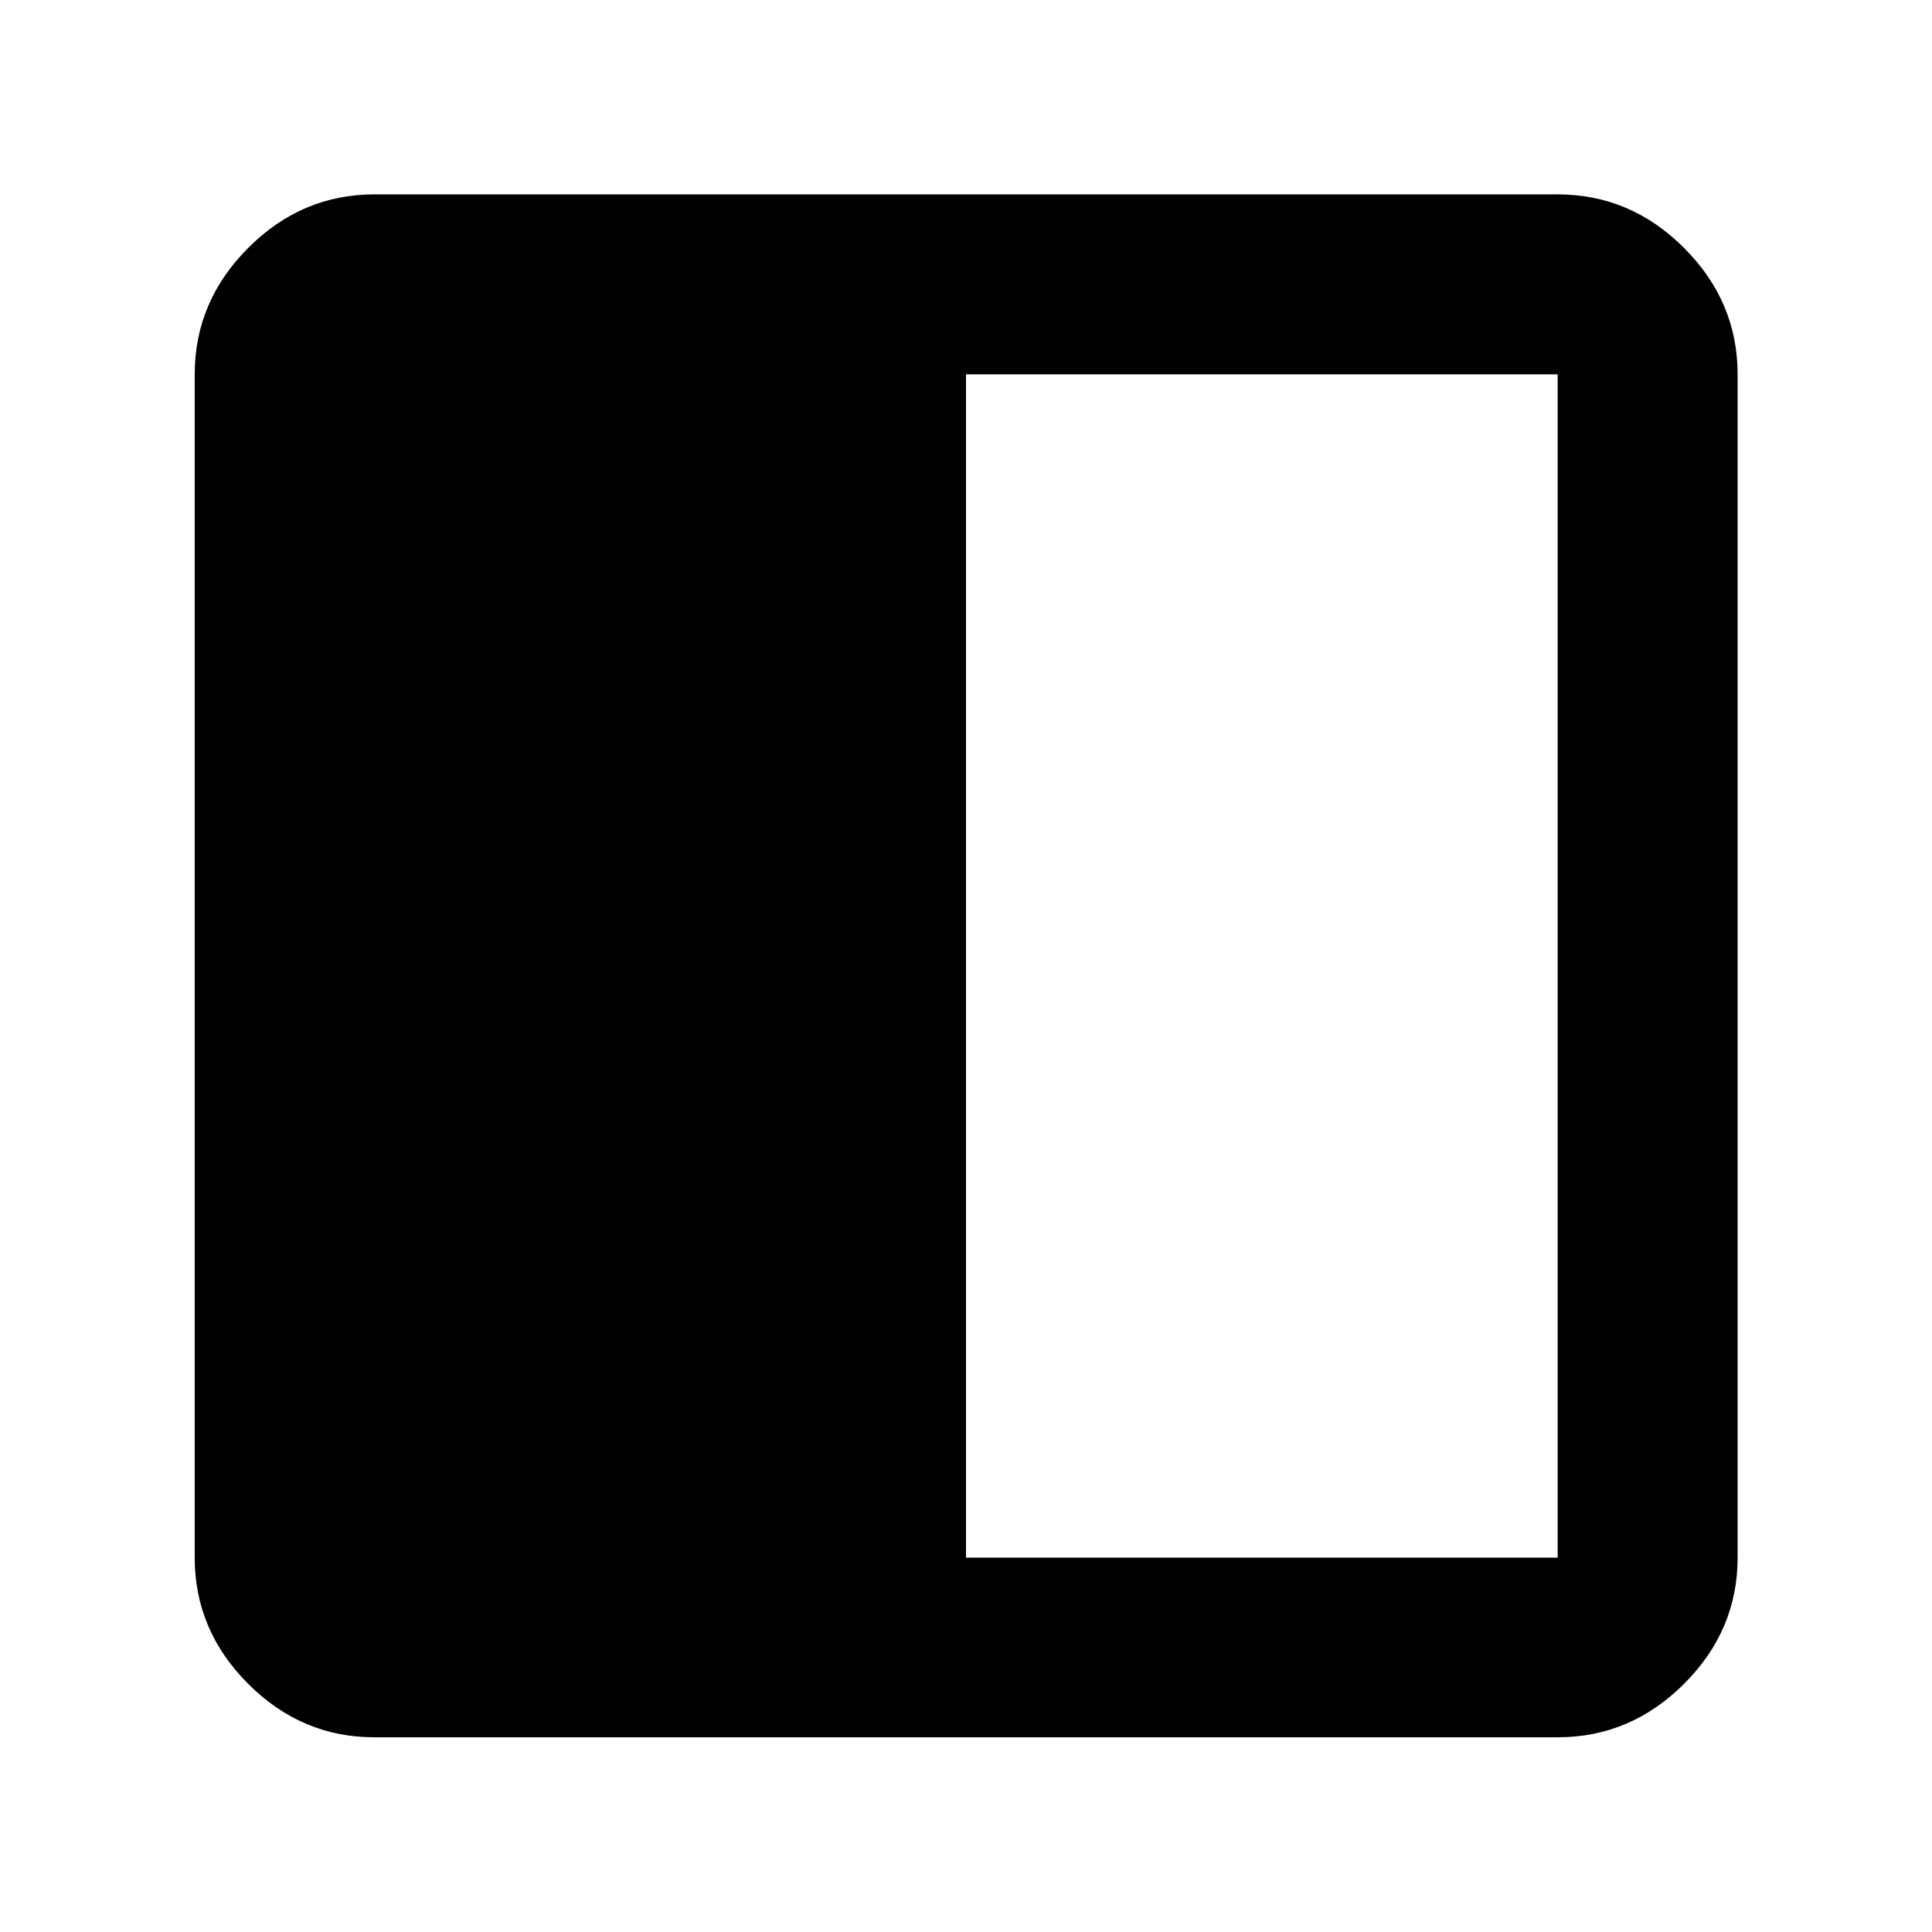 <svg xmlns="http://www.w3.org/2000/svg" height="40" viewBox="0 -960 960 960" width="40"><path d="M186.01-96.75q-36.14 0-62.7-26.56-26.56-26.56-26.56-62.7v-587.98q0-36.2 26.56-62.81t62.7-26.61h587.98q36.2 0 62.81 26.61t26.61 62.81v587.98q0 36.14-26.61 62.7-26.61 26.56-62.81 26.56H186.01ZM480-186.01h293.99v-587.98H480v587.98Z"/></svg>